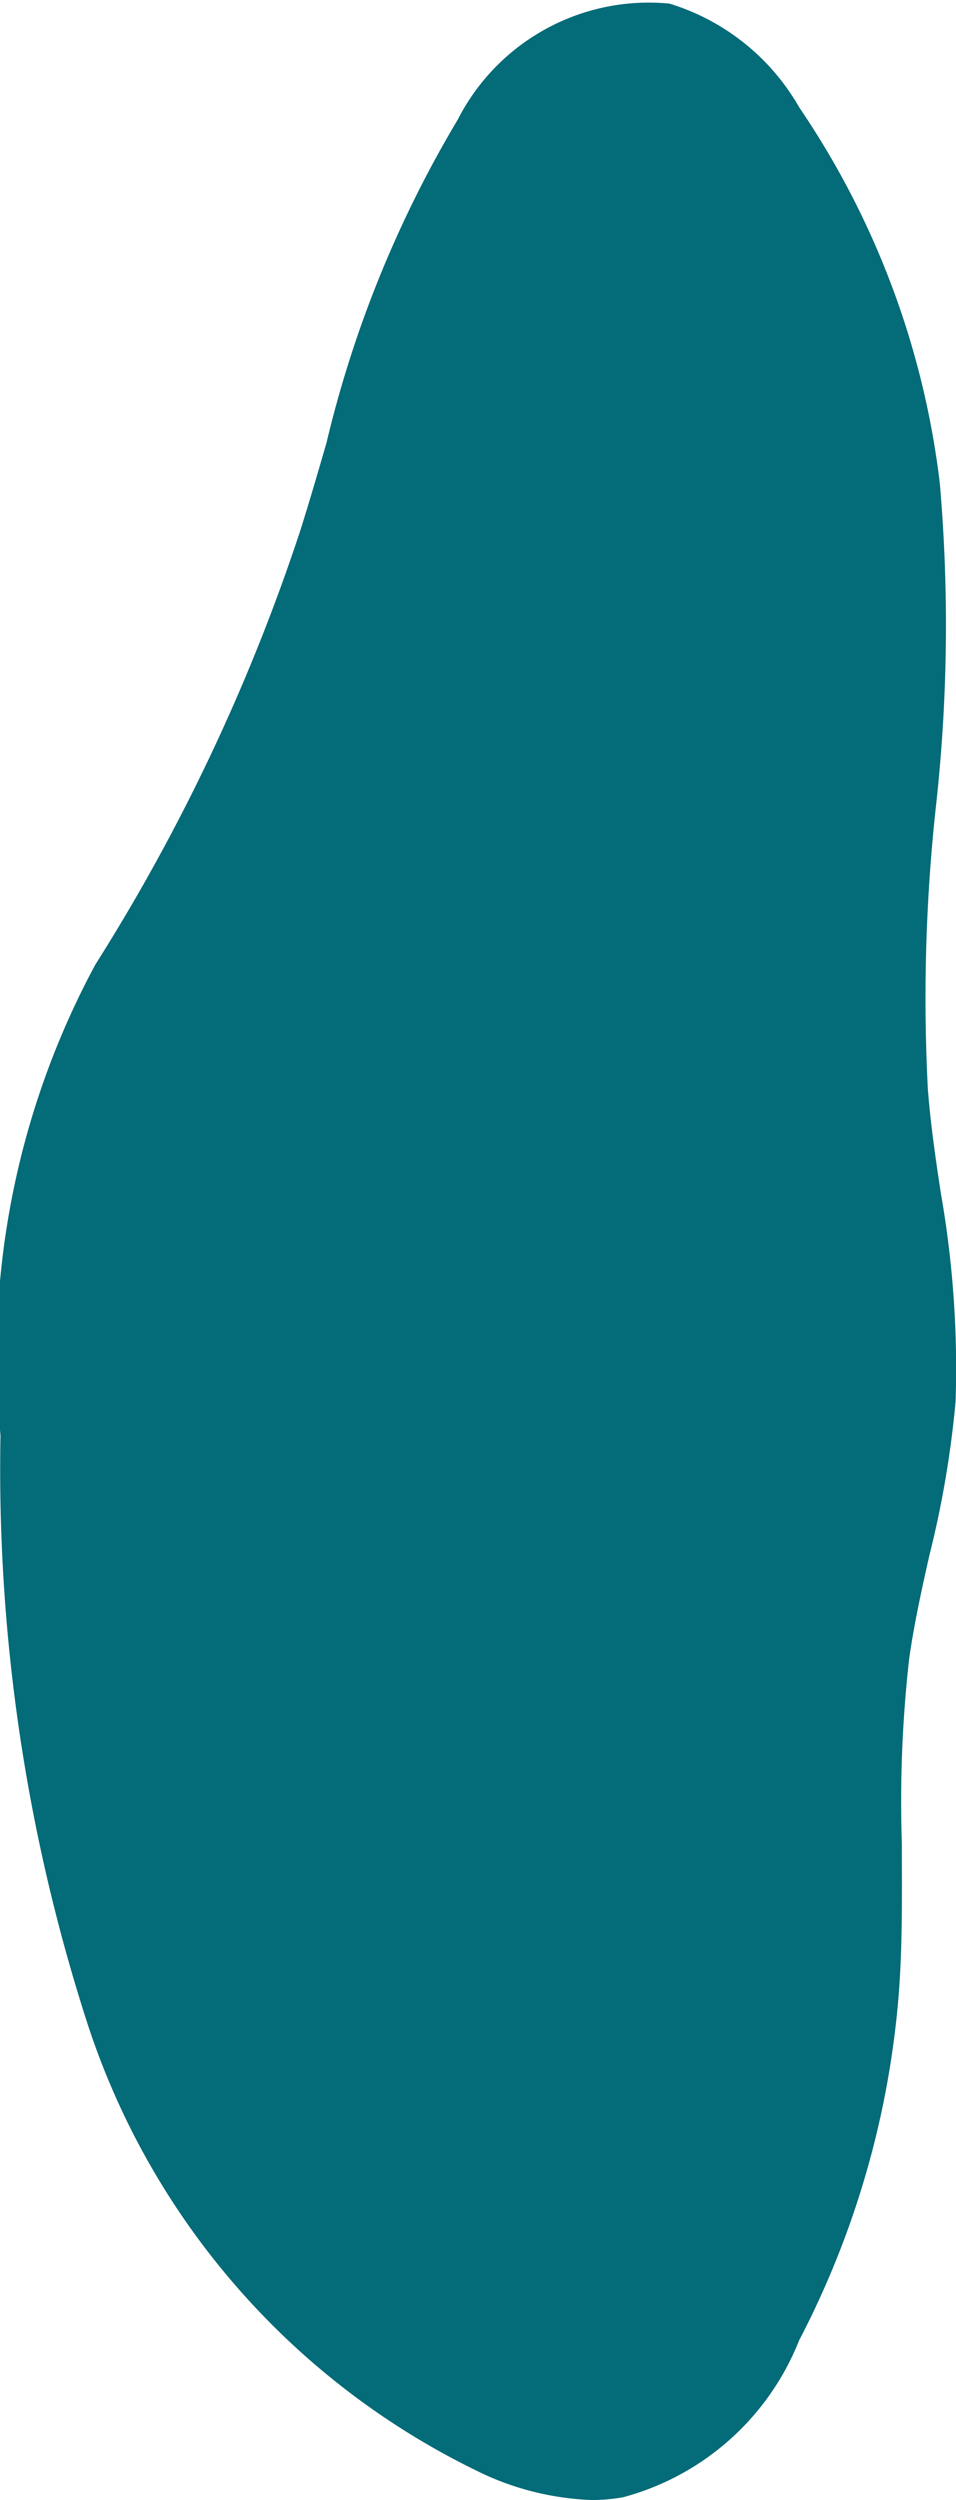 <svg xmlns="http://www.w3.org/2000/svg" width="7.151" height="18.693" viewBox="0 0 7.151 18.693">
  <g id="Group_294" data-name="Group 294" transform="translate(-1930.457 -3440.401)">
    <g id="Group_293" data-name="Group 293">
      <g id="Group_292" data-name="Group 292">
        <path id="Path_918" data-name="Path 918" d="M1934.89,3458.883a1.9,1.9,0,0,1-.713-.168,5.464,5.464,0,0,1-2.865-3.248,13.263,13.263,0,0,1-.64-4.342,5.948,5.948,0,0,1,.681-3.406,14.847,14.847,0,0,0,1.55-3.283h0c.07-.221.135-.445.2-.669a8.372,8.372,0,0,1,.962-2.368,1.394,1.394,0,0,1,1.358-.763,1.475,1.475,0,0,1,.834.681,6.115,6.115,0,0,1,1.02,2.719,12.1,12.1,0,0,1-.032,2.4,13.439,13.439,0,0,0-.058,2.124c.021.268.06.54.1.8a7.361,7.361,0,0,1,.107,1.509,7.276,7.276,0,0,1-.19,1.111c-.059.262-.119.533-.156.8a9.736,9.736,0,0,0-.056,1.407c0,.359.006.732-.022,1.1a6.544,6.544,0,0,1-.728,2.526,1.752,1.752,0,0,1-1.17,1.054A1.213,1.213,0,0,1,1934.89,3458.883Z" fill="#046b78" stroke="#046b78" stroke-miterlimit="10" stroke-width="0.422"/>
      </g>
    </g>
  </g>
</svg>
